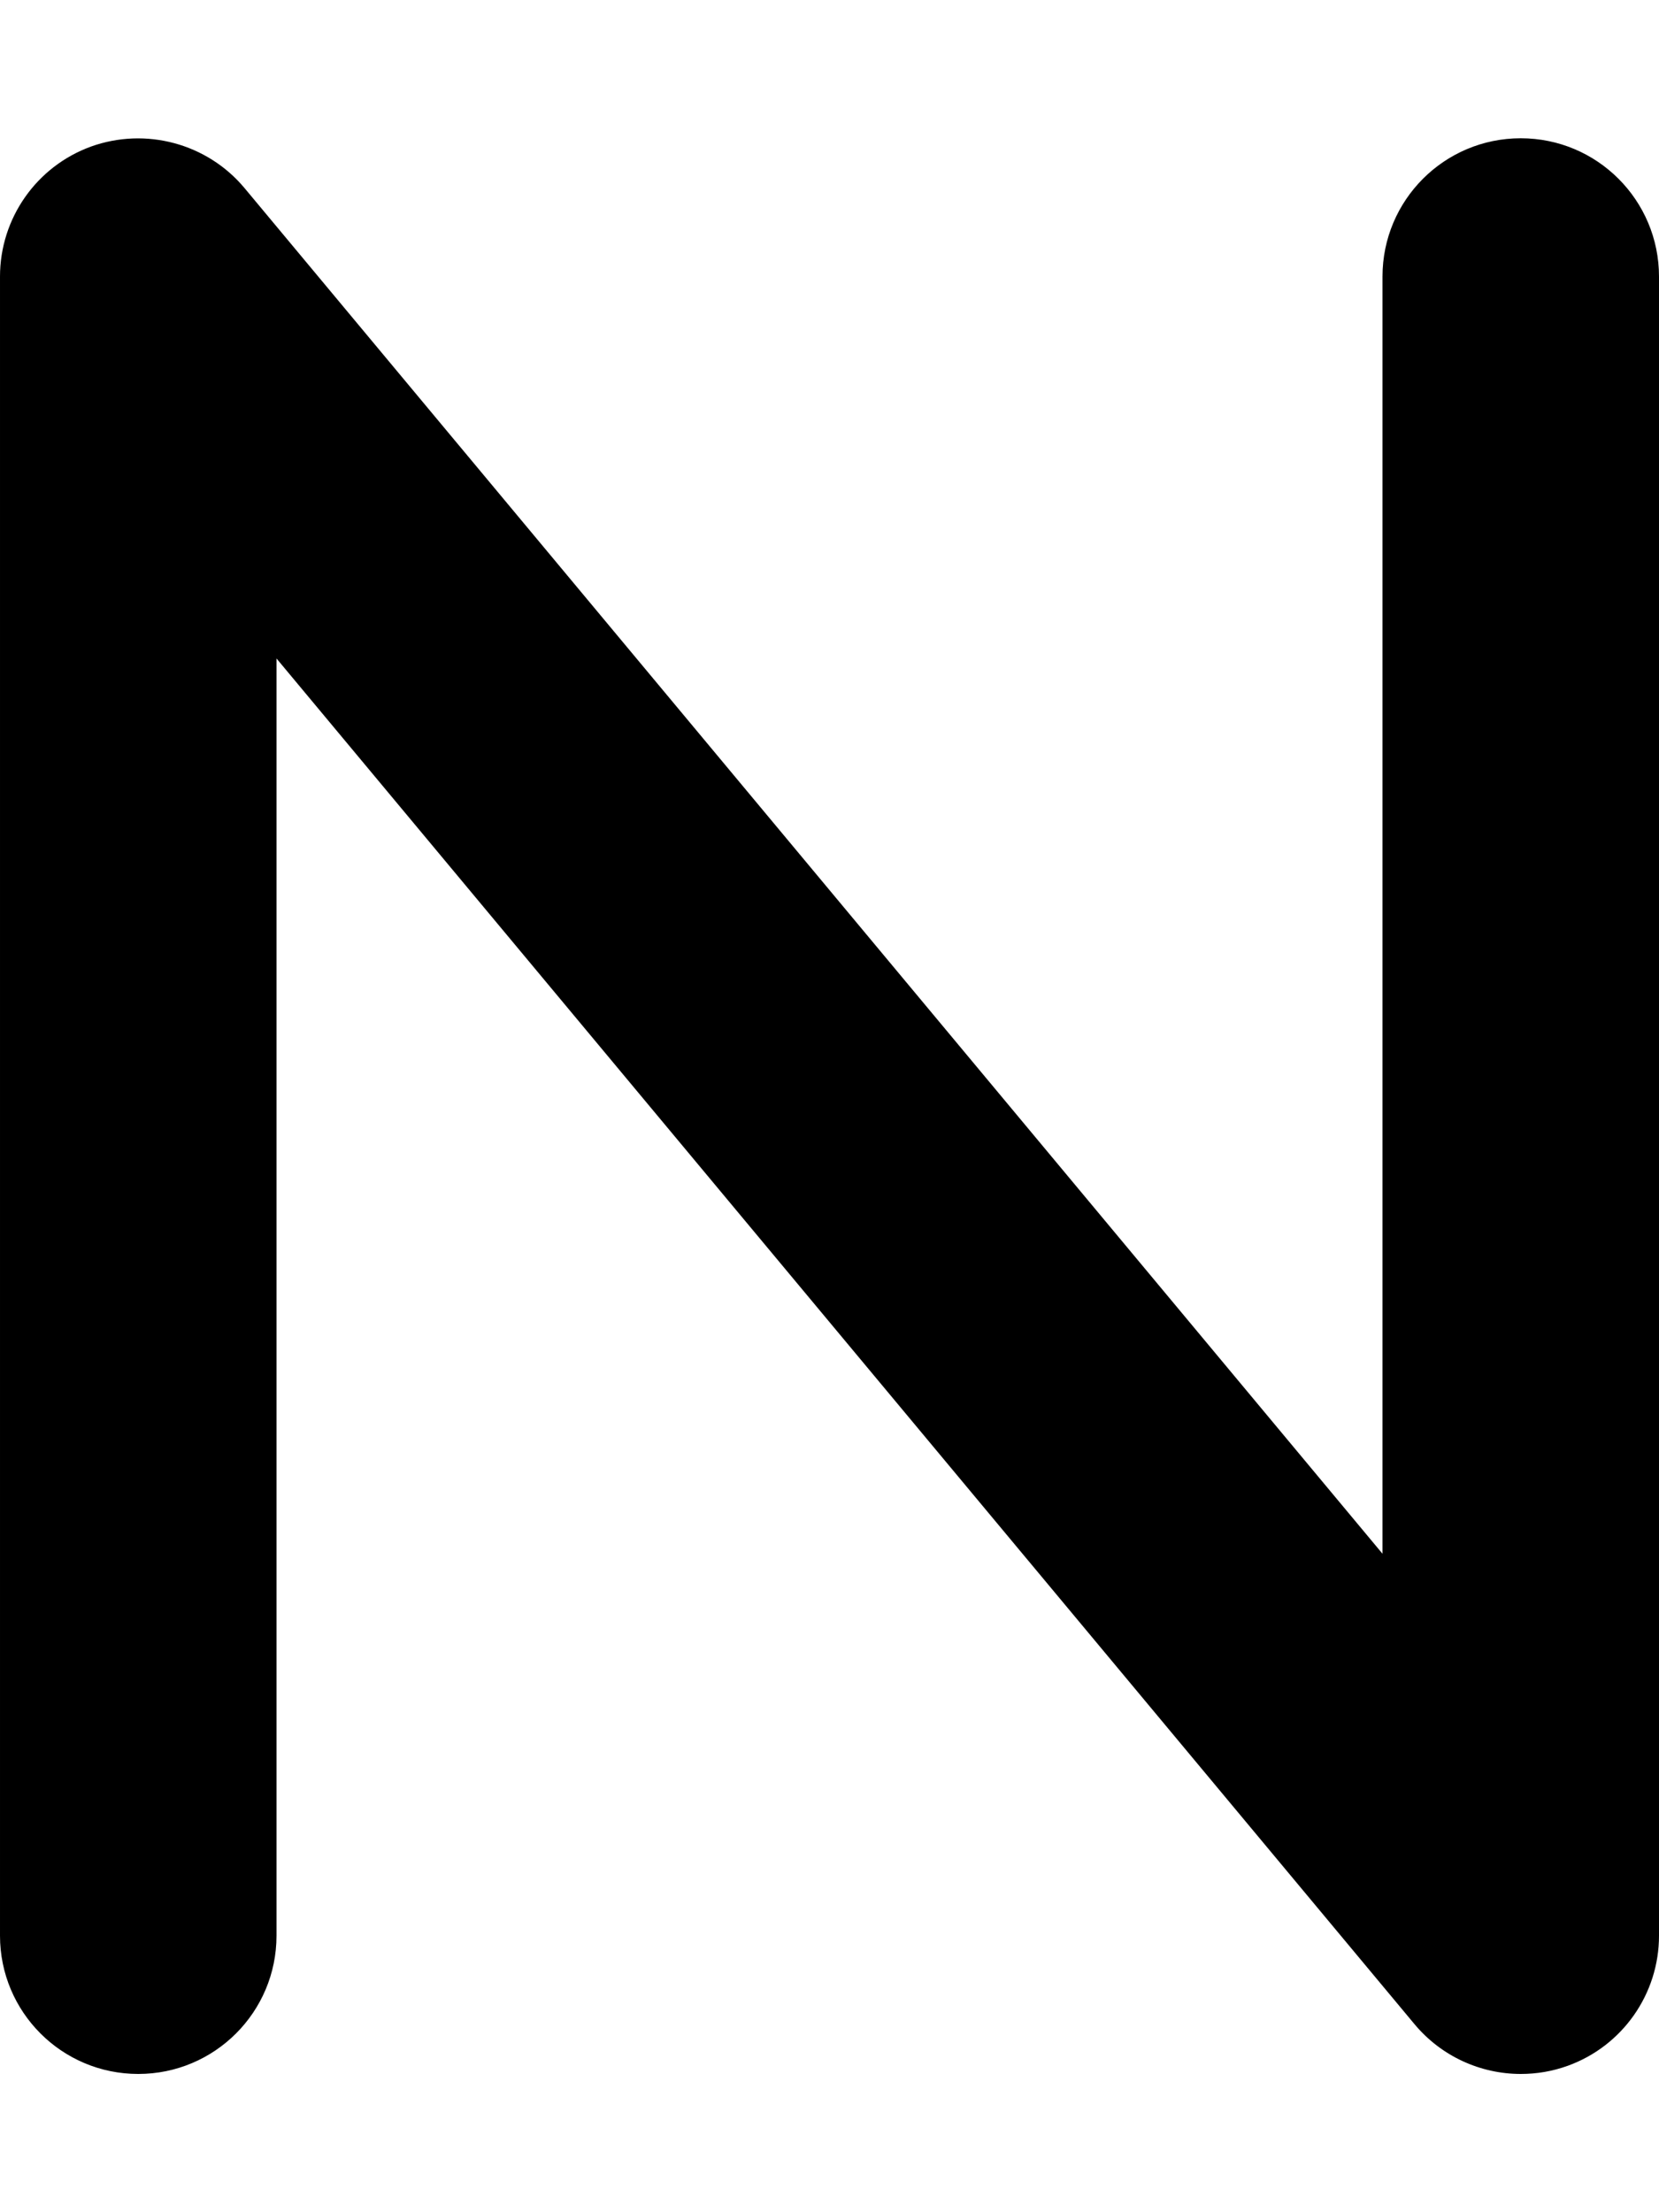 <svg xmlns="http://www.w3.org/2000/svg" fill="currentColor" viewBox="0 0 384 512"><!--! Font Awesome Free 6.1.1 by @fontawesome - https://fontawesome.com License - https://fontawesome.com/license/free (Icons: CC BY 4.0, Fonts: SIL OFL 1.1, Code: MIT License) Copyright 2022 Fonticons, Inc. --><path d="M384 64.01v384c0 13.47-8.438 25.5-21.09 30.09C359.3 479.4 355.7 480 352 480c-9.312 0-18.38-4.078-24.59-11.52L64 152.4v295.6c0 17.67-14.31 32-32 32s-32-14.33-32-32v-384c0-13.47 8.438-25.5 21.09-30.09c12.62-4.516 26.84-.75 35.5 9.609L320 359.6v-295.6c0-17.67 14.31-32 32-32S384 46.34 384 64.01z"/></svg>